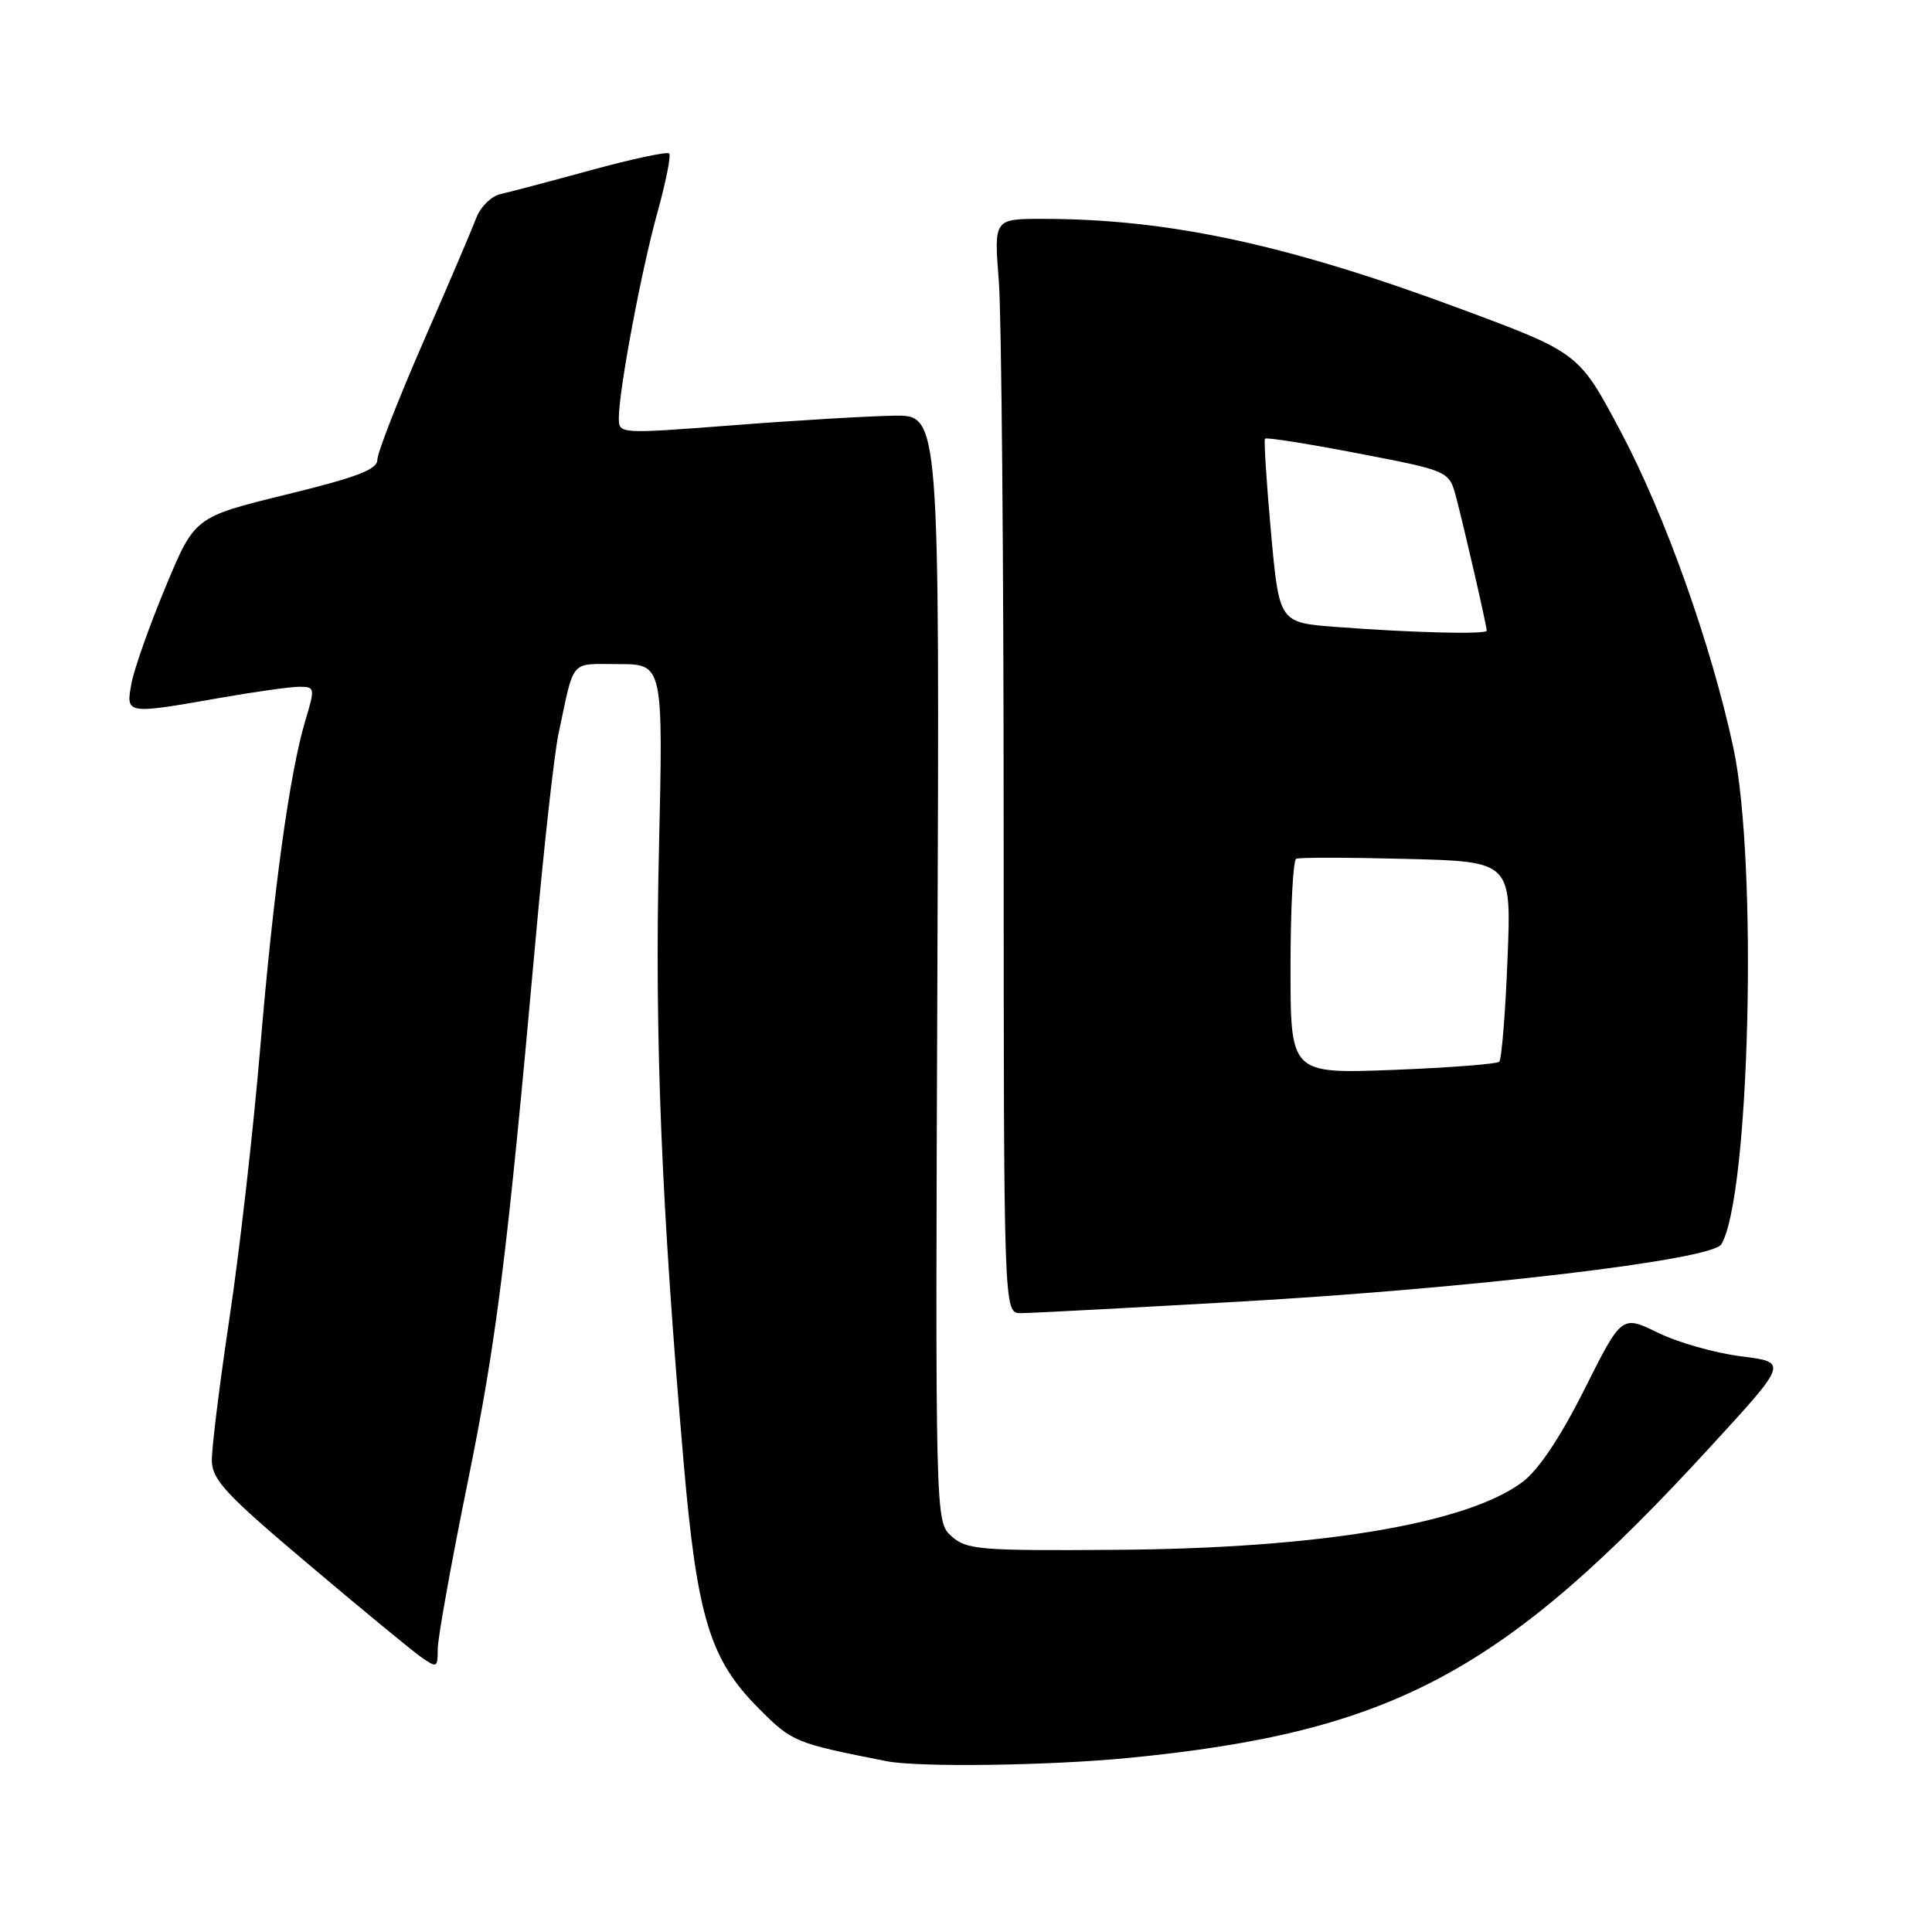 <?xml version="1.0" encoding="UTF-8" standalone="no"?>
<!DOCTYPE svg PUBLIC "-//W3C//DTD SVG 1.1//EN" "http://www.w3.org/Graphics/SVG/1.1/DTD/svg11.dtd" >
<svg xmlns="http://www.w3.org/2000/svg" xmlns:xlink="http://www.w3.org/1999/xlink" version="1.1" viewBox="0 0 256 256">
 <g >
 <path fill="currentColor"
d=" M 149.58 232.93 C 184.50 229.50 199.18 221.65 226.58 191.77 C 236.93 180.50 236.93 180.50 230.71 179.72 C 227.30 179.30 222.34 177.89 219.70 176.60 C 214.89 174.25 214.89 174.25 209.97 184.05 C 206.79 190.40 203.90 194.73 201.78 196.34 C 194.45 201.89 174.82 205.18 147.87 205.36 C 129.74 205.49 128.07 205.35 126.08 203.56 C 123.93 201.62 123.93 201.62 124.21 128.31 C 124.50 55.00 124.50 55.00 118.50 55.08 C 115.20 55.13 105.64 55.69 97.25 56.34 C 82.00 57.51 82.00 57.51 82.00 55.39 C 82.00 51.70 84.99 35.79 87.11 28.16 C 88.23 24.12 88.94 20.60 88.67 20.33 C 88.40 20.07 83.75 21.06 78.34 22.54 C 72.93 24.02 67.52 25.45 66.31 25.72 C 65.11 25.99 63.67 27.40 63.12 28.85 C 62.57 30.31 59.40 37.75 56.06 45.38 C 52.73 53.02 50.00 60.01 50.00 60.92 C 50.00 62.21 47.31 63.24 37.90 65.54 C 25.79 68.51 25.79 68.51 21.94 77.77 C 19.82 82.86 17.79 88.59 17.43 90.51 C 16.65 94.67 16.65 94.67 29.00 92.50 C 33.67 91.68 38.47 91.00 39.65 91.00 C 41.73 91.00 41.76 91.15 40.48 95.40 C 38.38 102.36 36.24 117.92 34.47 139.00 C 33.57 149.72 31.75 165.70 30.43 174.50 C 29.11 183.30 28.05 191.85 28.07 193.50 C 28.11 196.09 29.84 197.96 40.87 207.27 C 47.88 213.20 54.60 218.73 55.81 219.58 C 57.90 221.04 58.00 220.99 58.00 218.52 C 58.00 217.09 59.76 207.28 61.91 196.71 C 65.81 177.60 67.17 166.71 70.99 124.26 C 72.09 112.04 73.44 99.89 74.00 97.26 C 76.16 87.12 75.41 88.00 81.96 88.00 C 87.88 88.00 87.88 88.00 87.31 112.75 C 86.73 137.57 87.63 159.63 90.59 193.83 C 92.37 214.36 94.07 219.91 100.58 226.42 C 104.99 230.84 105.35 230.98 117.50 233.37 C 121.69 234.20 139.10 233.96 149.58 232.93 Z  M 164.29 172.47 C 195.11 170.71 226.80 166.95 228.07 164.89 C 231.85 158.77 232.94 114.30 229.68 99.08 C 226.73 85.37 220.62 68.21 214.72 57.12 C 209.20 46.75 209.20 46.75 193.55 40.93 C 170.62 32.40 154.84 29.00 138.13 29.00 C 131.70 29.00 131.70 29.00 132.35 37.25 C 132.70 41.79 132.99 74.41 132.99 109.75 C 133.00 174.00 133.00 174.00 135.25 174.00 C 136.49 174.00 149.55 173.31 164.29 172.47 Z  M 171.00 128.20 C 171.00 120.46 171.34 113.97 171.75 113.79 C 172.16 113.60 178.75 113.61 186.39 113.81 C 200.28 114.16 200.28 114.16 199.75 127.13 C 199.47 134.27 198.97 140.36 198.66 140.68 C 198.34 140.99 191.99 141.48 184.54 141.77 C 171.00 142.28 171.00 142.28 171.00 128.20 Z  M 177.00 83.07 C 169.50 82.50 169.50 82.50 168.41 70.50 C 167.81 63.90 167.46 58.33 167.62 58.13 C 167.78 57.92 173.34 58.80 179.97 60.08 C 192.03 62.40 192.03 62.40 192.96 65.95 C 194.09 70.24 197.00 82.95 197.00 83.56 C 197.00 84.09 187.28 83.85 177.00 83.07 Z "/>
</g>
</svg>